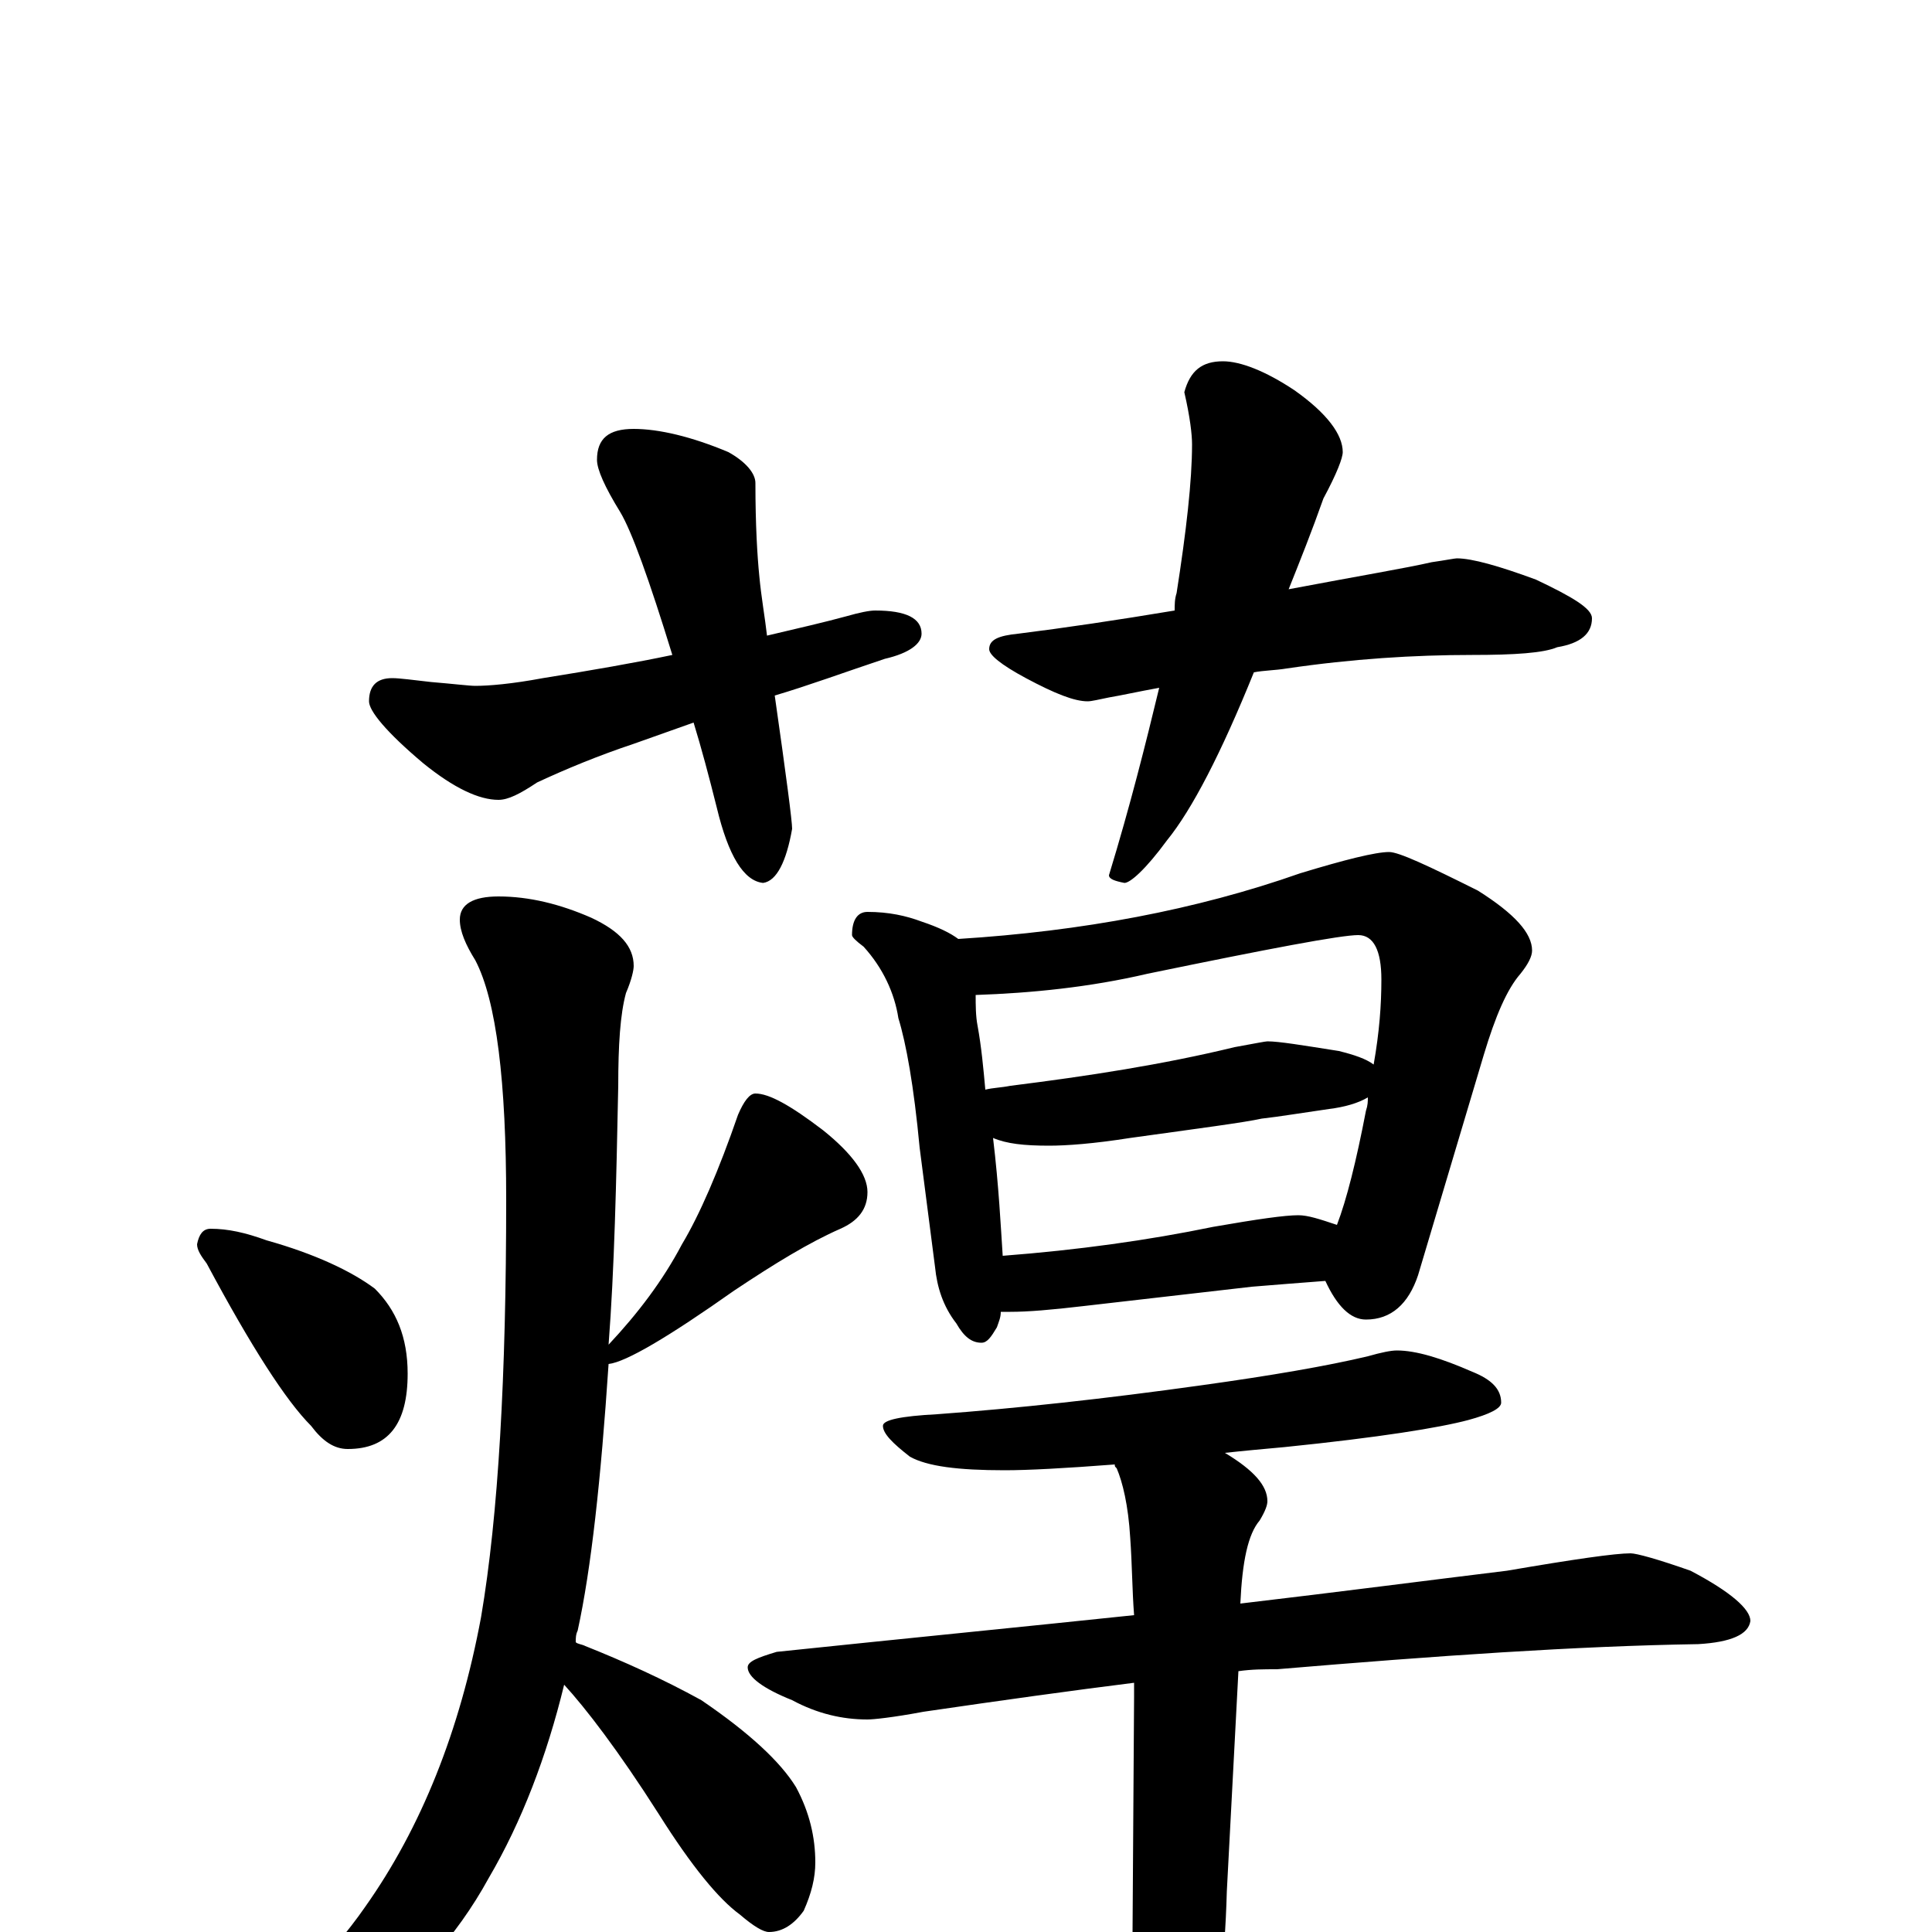 <?xml version="1.0" encoding="utf-8" ?>
<!DOCTYPE svg PUBLIC "-//W3C//DTD SVG 1.1//EN" "http://www.w3.org/Graphics/SVG/1.1/DTD/svg11.dtd">
<svg version="1.1" id="Layer_1" xmlns="http://www.w3.org/2000/svg" xmlns:xlink="http://www.w3.org/1999/xlink" x="0px" y="145px" width="1000px" height="1000px" viewBox="0 0 1000 1000" enable-background="new 0 0 1000 1000" xml:space="preserve">
<g id="Layer_1">
<path id="glyph" transform="matrix(1 0 0 -1 0 1000)" d="M328,778C341,778 358,774 377,766C386,761 391,755 391,750C391,728 392,712 393,702C394,691 396,680 397,671C414,675 427,678 438,681C445,683 450,684 453,684C469,684 477,680 477,672C477,667 471,662 458,659C437,652 418,645 401,640C407,598 410,575 410,571C407,554 402,544 395,543C385,544 377,557 371,582C367,598 363,613 359,626l-31,-11C310,609 293,602 278,595C269,589 263,586 258,586C248,586 235,592 219,605C200,621 191,632 191,637C191,645 195,649 203,649C207,649 214,648 223,647C235,646 243,645 246,645C253,645 265,646 281,649C306,653 329,657 348,661C336,700 327,725 321,735C313,748 309,757 309,762C309,773 315,778 328,778M633,813C642,813 655,808 670,798C687,786 695,775 695,766C695,763 692,755 685,742C679,725 673,710 667,695C704,702 728,706 741,709C748,710 753,711 754,711C762,711 776,707 795,700C814,691 824,685 824,680C824,672 818,667 806,665C799,662 784,661 762,661C732,661 700,659 666,654C660,653 654,653 649,652C632,610 617,581 604,565C593,550 585,543 582,543C577,544 574,545 574,547C585,583 593,615 600,644C589,642 580,640 574,639C569,638 565,637 563,637C556,637 546,641 531,649C518,656 512,661 512,664C512,669 517,671 527,672C551,675 578,679 608,684C608,687 608,690 609,693C614,725 617,751 617,770C617,775 616,784 613,797C616,808 622,813 633,813M109,364C118,364 127,362 138,358C163,351 182,342 194,333C205,322 211,308 211,289C211,263 201,250 180,250C173,250 167,254 161,262C148,275 130,303 107,346C104,350 102,353 102,356C103,361 105,364 109,364M391,434C398,434 409,428 426,415C441,403 449,392 449,383C449,374 444,368 435,364C419,357 401,346 380,332C346,308 324,295 315,294C311,234 306,188 299,156C298,154 298,152 298,150C299,149 301,149 303,148C323,140 343,131 363,120C388,103 404,88 412,75C419,62 422,49 422,36C422,28 420,20 416,11C411,4 405,0 398,0C395,0 390,3 383,9C372,17 358,34 341,61C320,94 303,116 292,128C283,91 270,57 253,28C236,-3 213,-28 184,-48C157,-65 133,-74 113,-74C108,-74 105,-73 105,-70C143,-41 171,-13 189,13C218,54 238,104 249,163C258,216 262,288 262,379C262,440 257,482 246,503C241,511 238,518 238,524C238,532 245,536 258,536C274,536 290,532 306,525C321,518 328,510 328,500C328,498 327,493 324,486C321,475 320,459 320,438C319,388 318,343 315,304C330,320 343,337 353,356C362,371 372,394 382,423C385,430 388,434 391,434M449,528C460,528 469,526 477,523C486,520 492,517 496,514C560,518 619,529 673,548C696,555 712,559 719,559C724,559 739,552 765,539C784,527 793,517 793,508C793,505 791,501 787,496C780,488 774,474 768,454l-34,-114C729,325 720,317 707,317C699,317 692,324 686,337C673,336 660,335 648,334l-87,-10C544,322 532,321 523,321C522,321 520,321 518,321C518,318 517,316 516,313C513,308 511,305 508,305C503,305 499,308 495,315C488,324 485,334 484,344l-8,62C473,438 469,460 465,473C463,486 457,499 447,510C443,513 441,515 441,516C441,524 444,528 449,528M519,350C558,353 594,358 628,365C651,369 665,371 672,371C677,371 683,369 692,366C697,379 702,399 707,425C708,428 708,430 708,432C703,429 696,427 688,426C674,424 662,422 653,421C644,419 621,416 585,411C566,408 552,407 543,407C530,407 521,408 514,411C517,386 518,365 519,350M510,436C514,437 518,437 523,438C563,443 602,449 639,458C650,460 655,461 656,461C662,461 674,459 693,456C701,454 707,452 711,449C714,466 715,480 715,493C715,508 711,516 703,516C694,516 657,509 594,496C564,489 534,486 505,485C505,480 505,474 506,469C508,458 509,447 510,436M723,301C733,301 746,297 762,290C772,286 777,281 777,274C777,271 771,268 760,265C745,261 714,256 665,251C654,250 643,249 634,248C649,239 656,231 656,223C656,221 655,218 652,213C646,206 643,192 642,170C693,176 739,182 780,187C815,193 836,196 844,196C847,196 858,193 875,187C896,176 906,167 906,161C905,154 896,150 879,149C816,148 744,143 661,136C654,136 648,136 641,135l-6,-114C634,-16 630,-46 624,-70C620,-84 616,-96 612,-105C607,-113 604,-117 602,-117C596,-117 592,-109 589,-94C588,-80 587,-59 586,-31l1,153C587,125 587,127 587,129C555,125 519,120 478,114C462,111 452,110 449,110C436,110 423,113 410,120C395,126 387,132 387,137C387,140 392,142 402,145C469,152 530,158 587,164C586,177 586,190 585,204C584,221 581,233 578,240C577,241 577,241 577,242C551,240 532,239 520,239C496,239 480,241 471,246C462,253 457,258 457,262C457,265 466,267 485,268C526,271 572,276 622,283C658,288 687,293 708,298C715,300 720,301 723,301z"/>
</g>
</svg>
